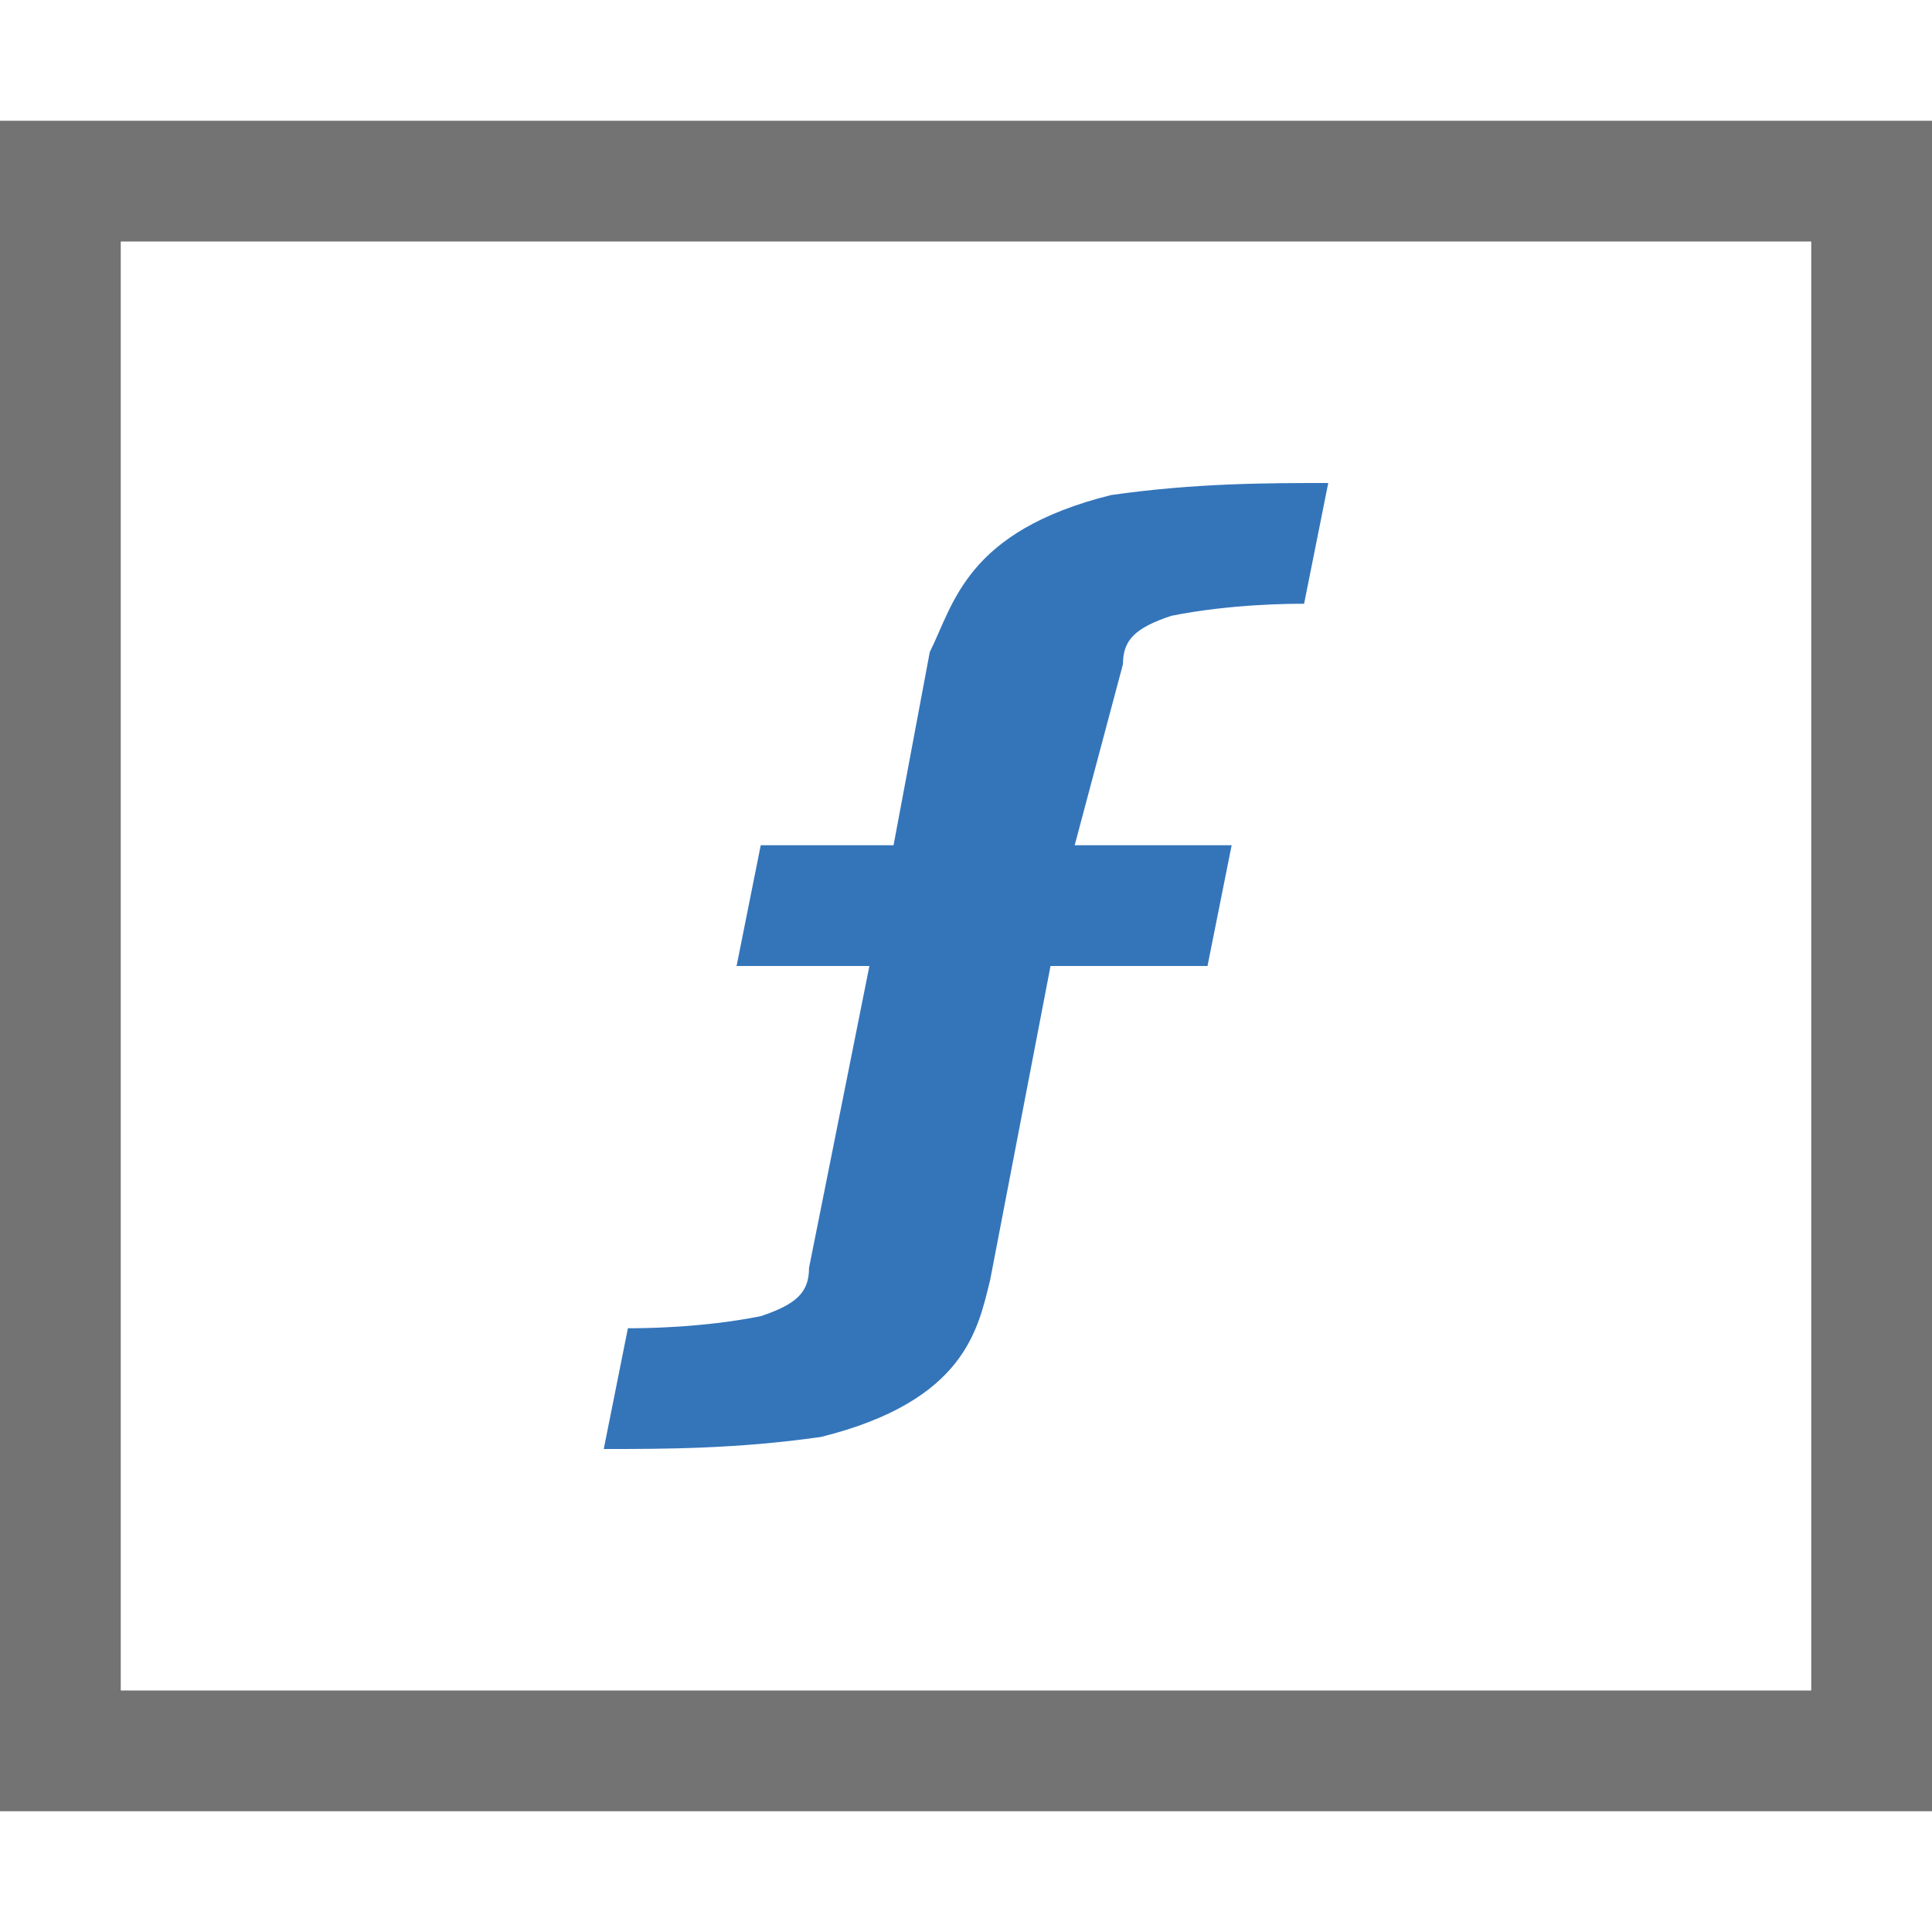 ﻿<?xml version='1.0' encoding='UTF-8'?>
<svg x="0px" y="0px" viewBox="0 0 16 16" version="1.1" xmlns="http://www.w3.org/2000/svg" xmlns:xlink="http://www.w3.org/1999/xlink" xml:space="preserve" id="Layer_1" style="enable-background:new 0 0 16 16">
  <style type="text/css">
	.Blue{fill:#3475BA;}
	.Black{fill:#737373;}
</style>
  <path d="M0,1v14h16V1H0z M15,14H1V2h14V14z" class="Black" />
  <path d="M7.2,8H6.1l0.2-1h1.1l0.3-1.6C7.9,5,8,4.4,9.2,4.1C9.9,4,10.5,4,11,4l-0.2,1c-0.1,0-0.6,0-1.1,0.1  C9.4,5.2,9.3,5.3,9.3,5.5L8.9,7h1.3L10,8H8.7l-0.5,2.6c-0.1,0.4-0.2,1-1.4,1.3C6.1,12,5.5,12,5,12l0.2-1c0.1,0,0.6,0,1.1-0.1  c0.3-0.1,0.4-0.2,0.4-0.4L7.2,8z" class="Blue" />
</svg>